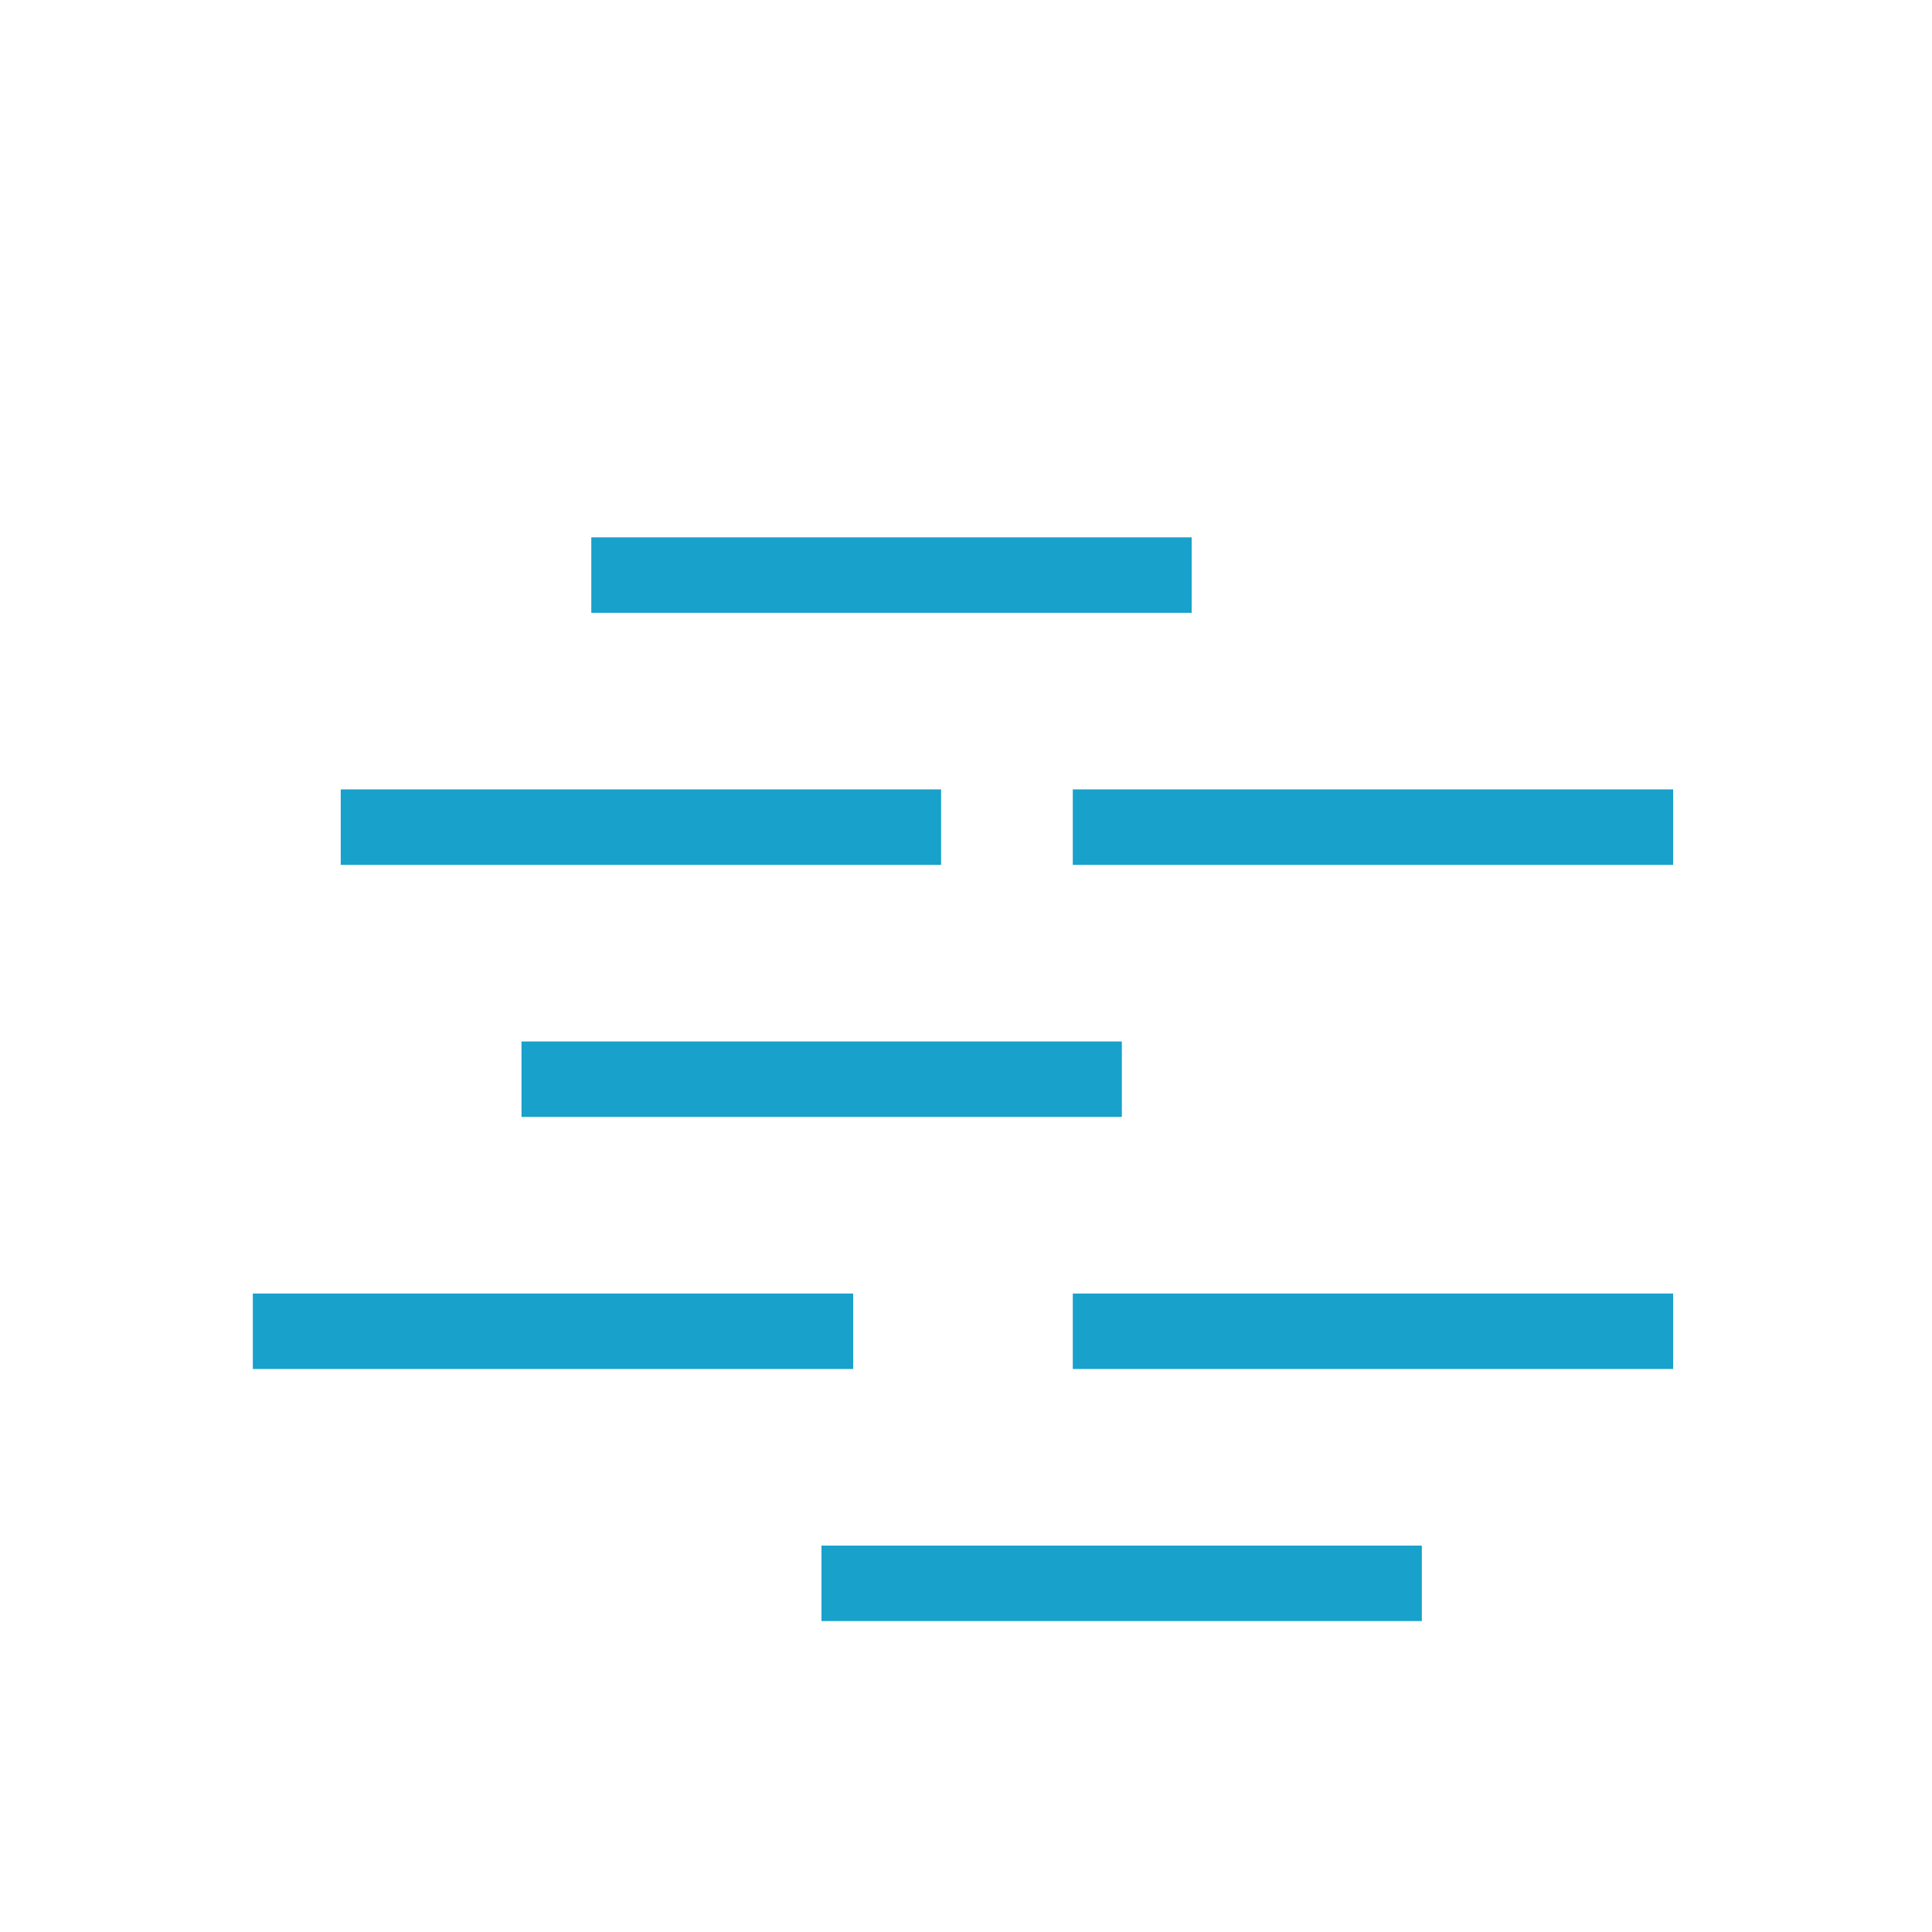 <svg version="1.1" xmlns="http://www.w3.org/2000/svg" x="0" y="0" viewBox="0 0 512 512" xml:space="preserve"><path d="M156.7 142.4h159.1v20H156.7zm-66.4 66.8h159.1v20H90.3zm194 0h159.1v20H284.3zM138.2 276h159.1v20H138.2zm146.1 66.8h159.1v20H284.3zm-217.3 0h159.1v20H67zm150.7 66.8h159.1v20H217.7z" fill="#18a1cb"/></svg>